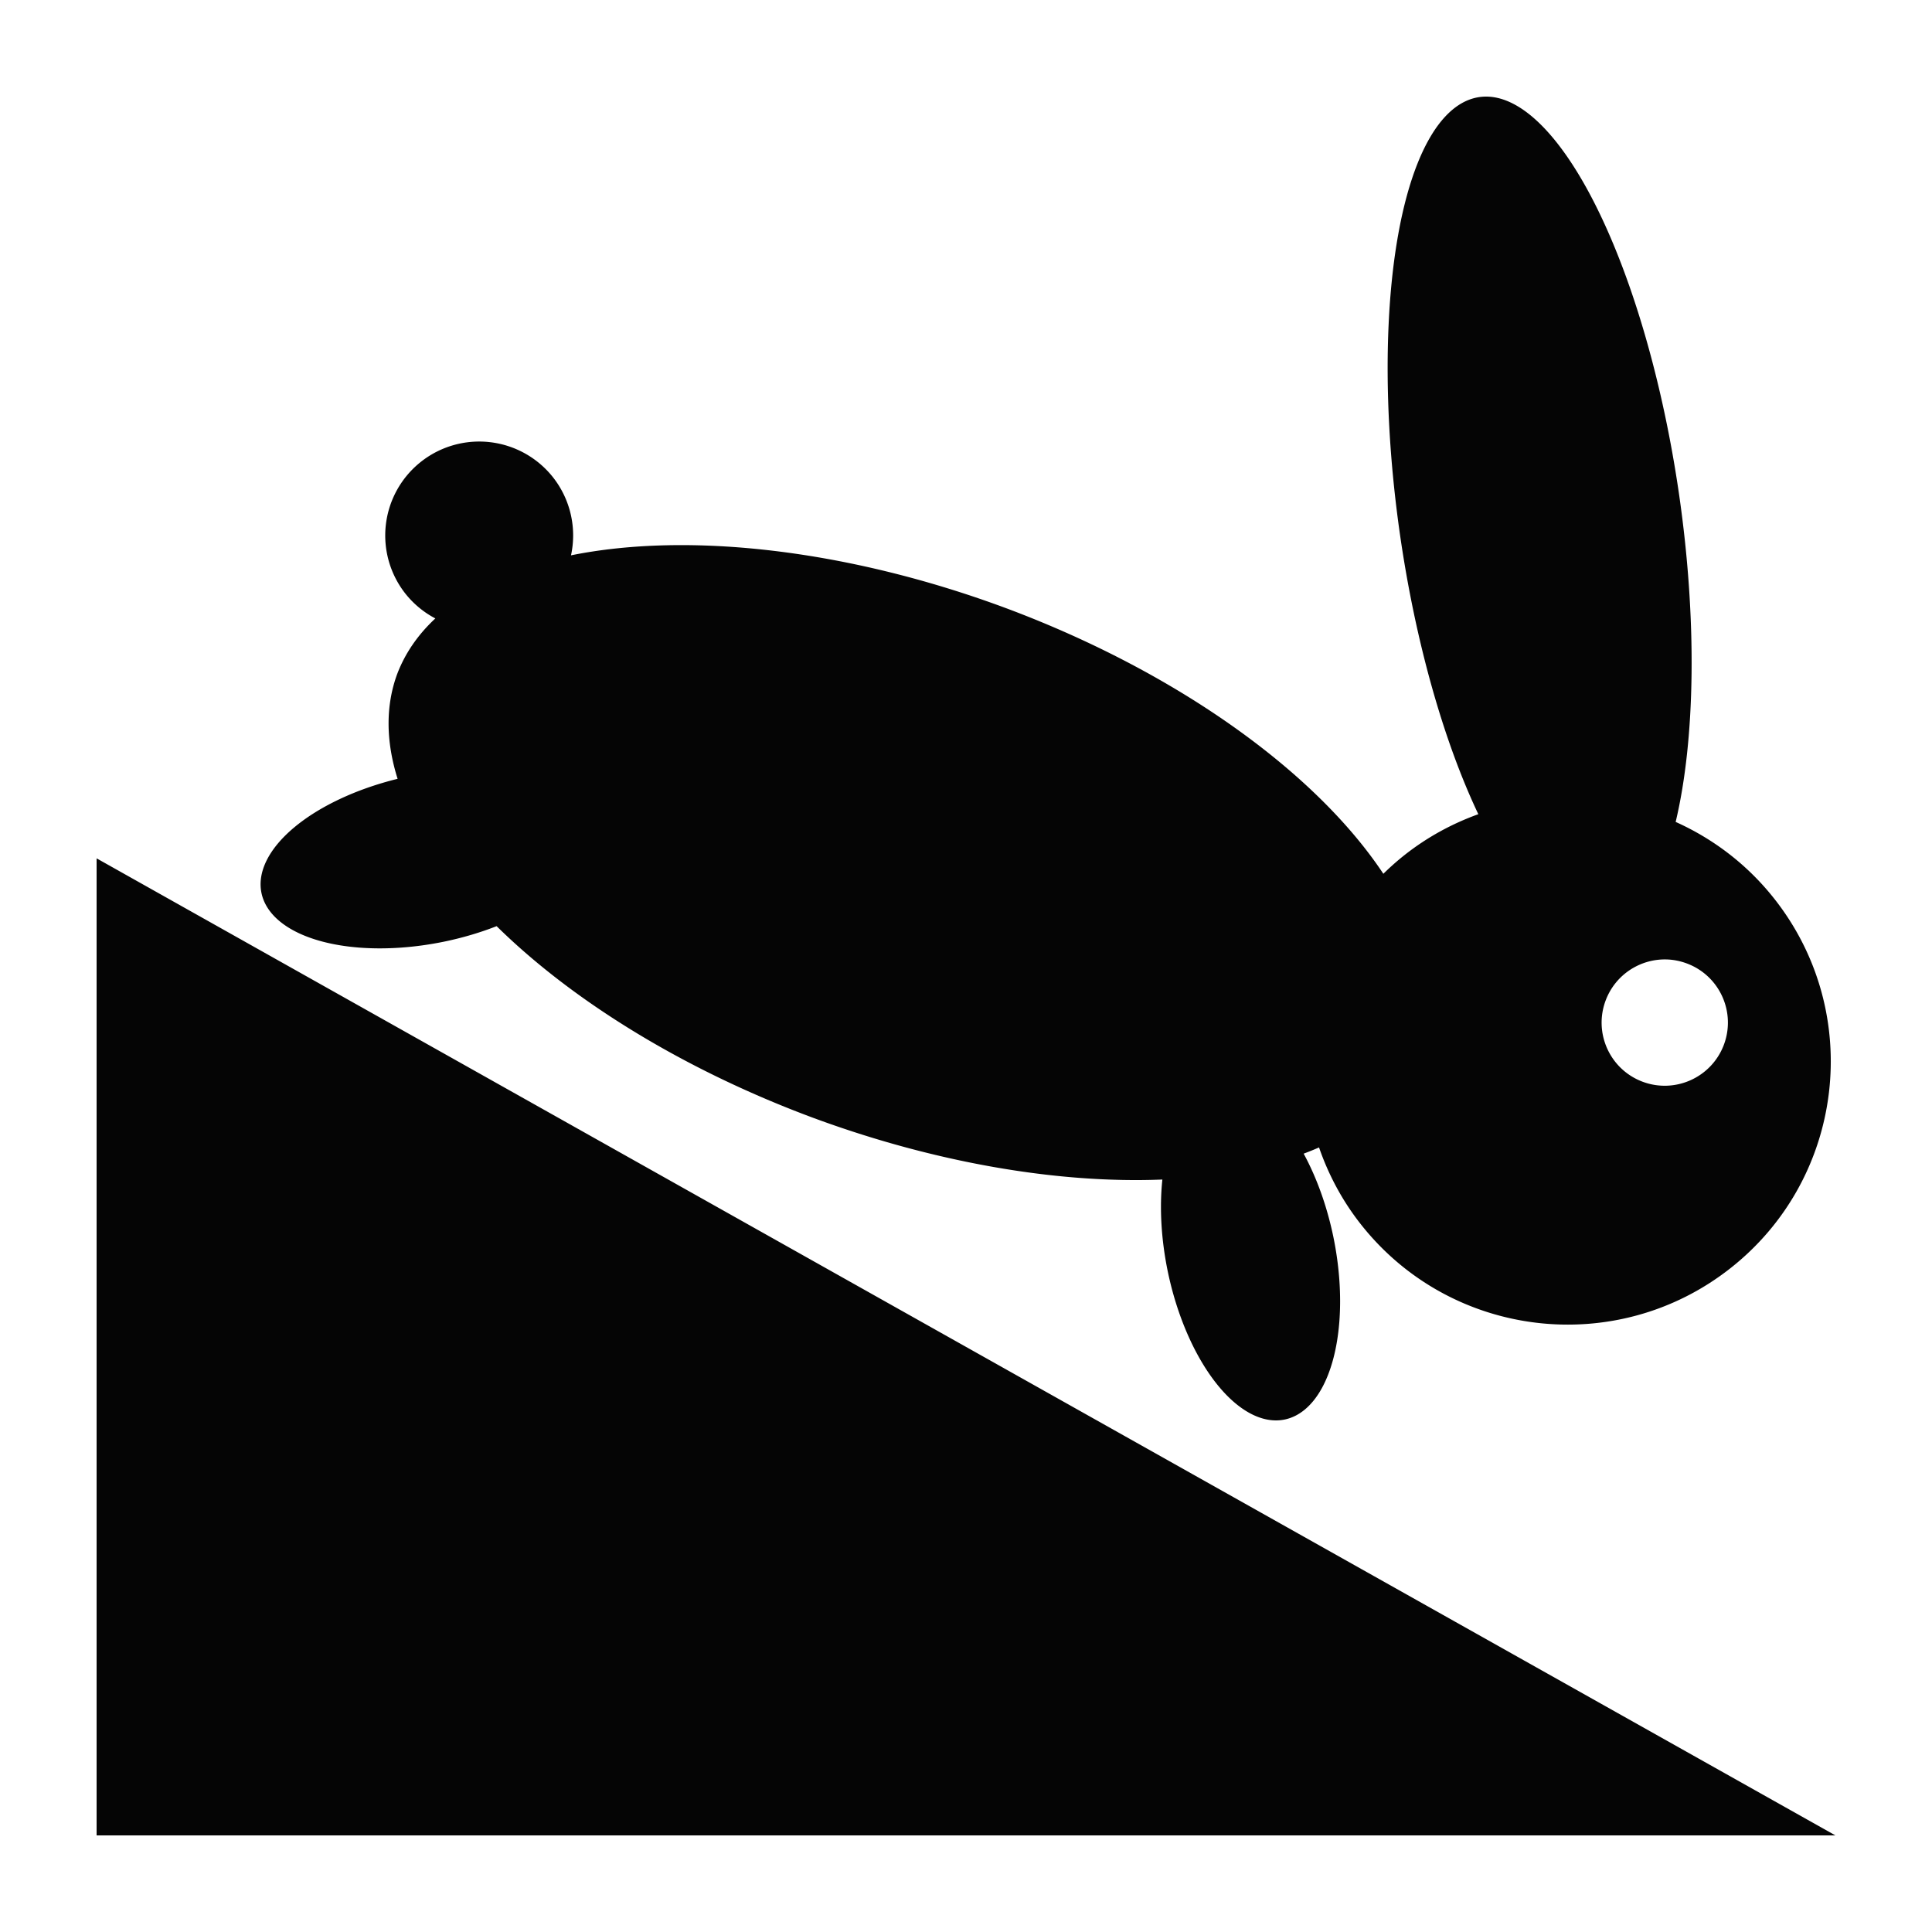 <svg xmlns:dc="http://purl.org/dc/elements/1.1/" xmlns:cc="http://creativecommons.org/ns#" xmlns:rdf="http://www.w3.org/1999/02/22-rdf-syntax-ns#" xmlns:svg="http://www.w3.org/2000/svg" xmlns="http://www.w3.org/2000/svg" version="1.1" x="0px" y="0px" viewBox="0 0 100 100"><path d="M 76.57 5.025 A 21.882 7.297 81.792 0 0 72.471 27.725 A 21.882 7.297 81.792 0 0 76.518 42.143 C 75.179 42.625 73.892 43.318 72.713 44.246 C 72.32 44.556 71.951 44.884 71.602 45.227 A 28.215 14.103 20.244 0 0 51.914 31.42 A 28.215 14.103 20.244 0 0 29.555 28.744 A 4.865 4.863 0.003 0 0 28.627 24.709 A 4.865 4.863 0.003 0 0 21.797 23.895 A 4.865 4.863 0.003 0 0 20.982 30.725 A 4.865 4.863 0.003 0 0 22.533 32.01 A 28.215 14.103 20.244 0 0 20.559 34.885 A 28.215 14.103 20.244 0 0 20.58 40.312 A 4.377 8.757 78.37 0 0 13.533 46.217 A 4.377 8.757 78.37 0 0 22.994 48.738 A 4.377 8.757 78.37 0 0 25.705 47.938 A 28.215 14.103 20.244 0 0 42.145 57.879 A 28.215 14.103 20.244 0 0 60.164 61.053 A 8.753 4.378 78.354 0 0 60.438 65.783 A 8.753 4.378 78.354 0 0 66.492 73.475 A 8.753 4.378 78.354 0 0 69.014 64.018 A 8.753 4.378 78.354 0 0 67.477 59.713 A 28.215 14.103 20.244 0 0 68.273 59.391 C 68.757 60.79 69.466 62.136 70.434 63.365 C 75.086 69.274 83.651 70.297 89.562 65.646 C 95.474 60.996 96.496 52.436 91.844 46.527 C 90.438 44.742 88.671 43.414 86.732 42.543 A 21.882 7.297 81.792 0 0 86.916 25.643 A 21.882 7.297 81.792 0 0 76.57 5.025 z M 5 44.428 L 5 95 L 95 95 L 5 44.428 z M 86.225 49.66 C 86.598 49.666 86.975 49.739 87.344 49.881 C 89.028 50.529 89.866 52.42 89.217 54.104 C 88.568 55.787 86.676 56.627 84.992 55.979 C 83.308 55.33 82.47 53.439 83.119 51.756 C 83.626 50.441 84.892 49.638 86.225 49.66 z " style="color:#000000;display:inline;overflow:visible;visibility:visible;opacity:0.98;fill:#000000;fill-opacity:1;fill-rule:nonzero;stroke:none;stroke-width:3.199;marker:none;enable-background:accumulate"/></svg>
